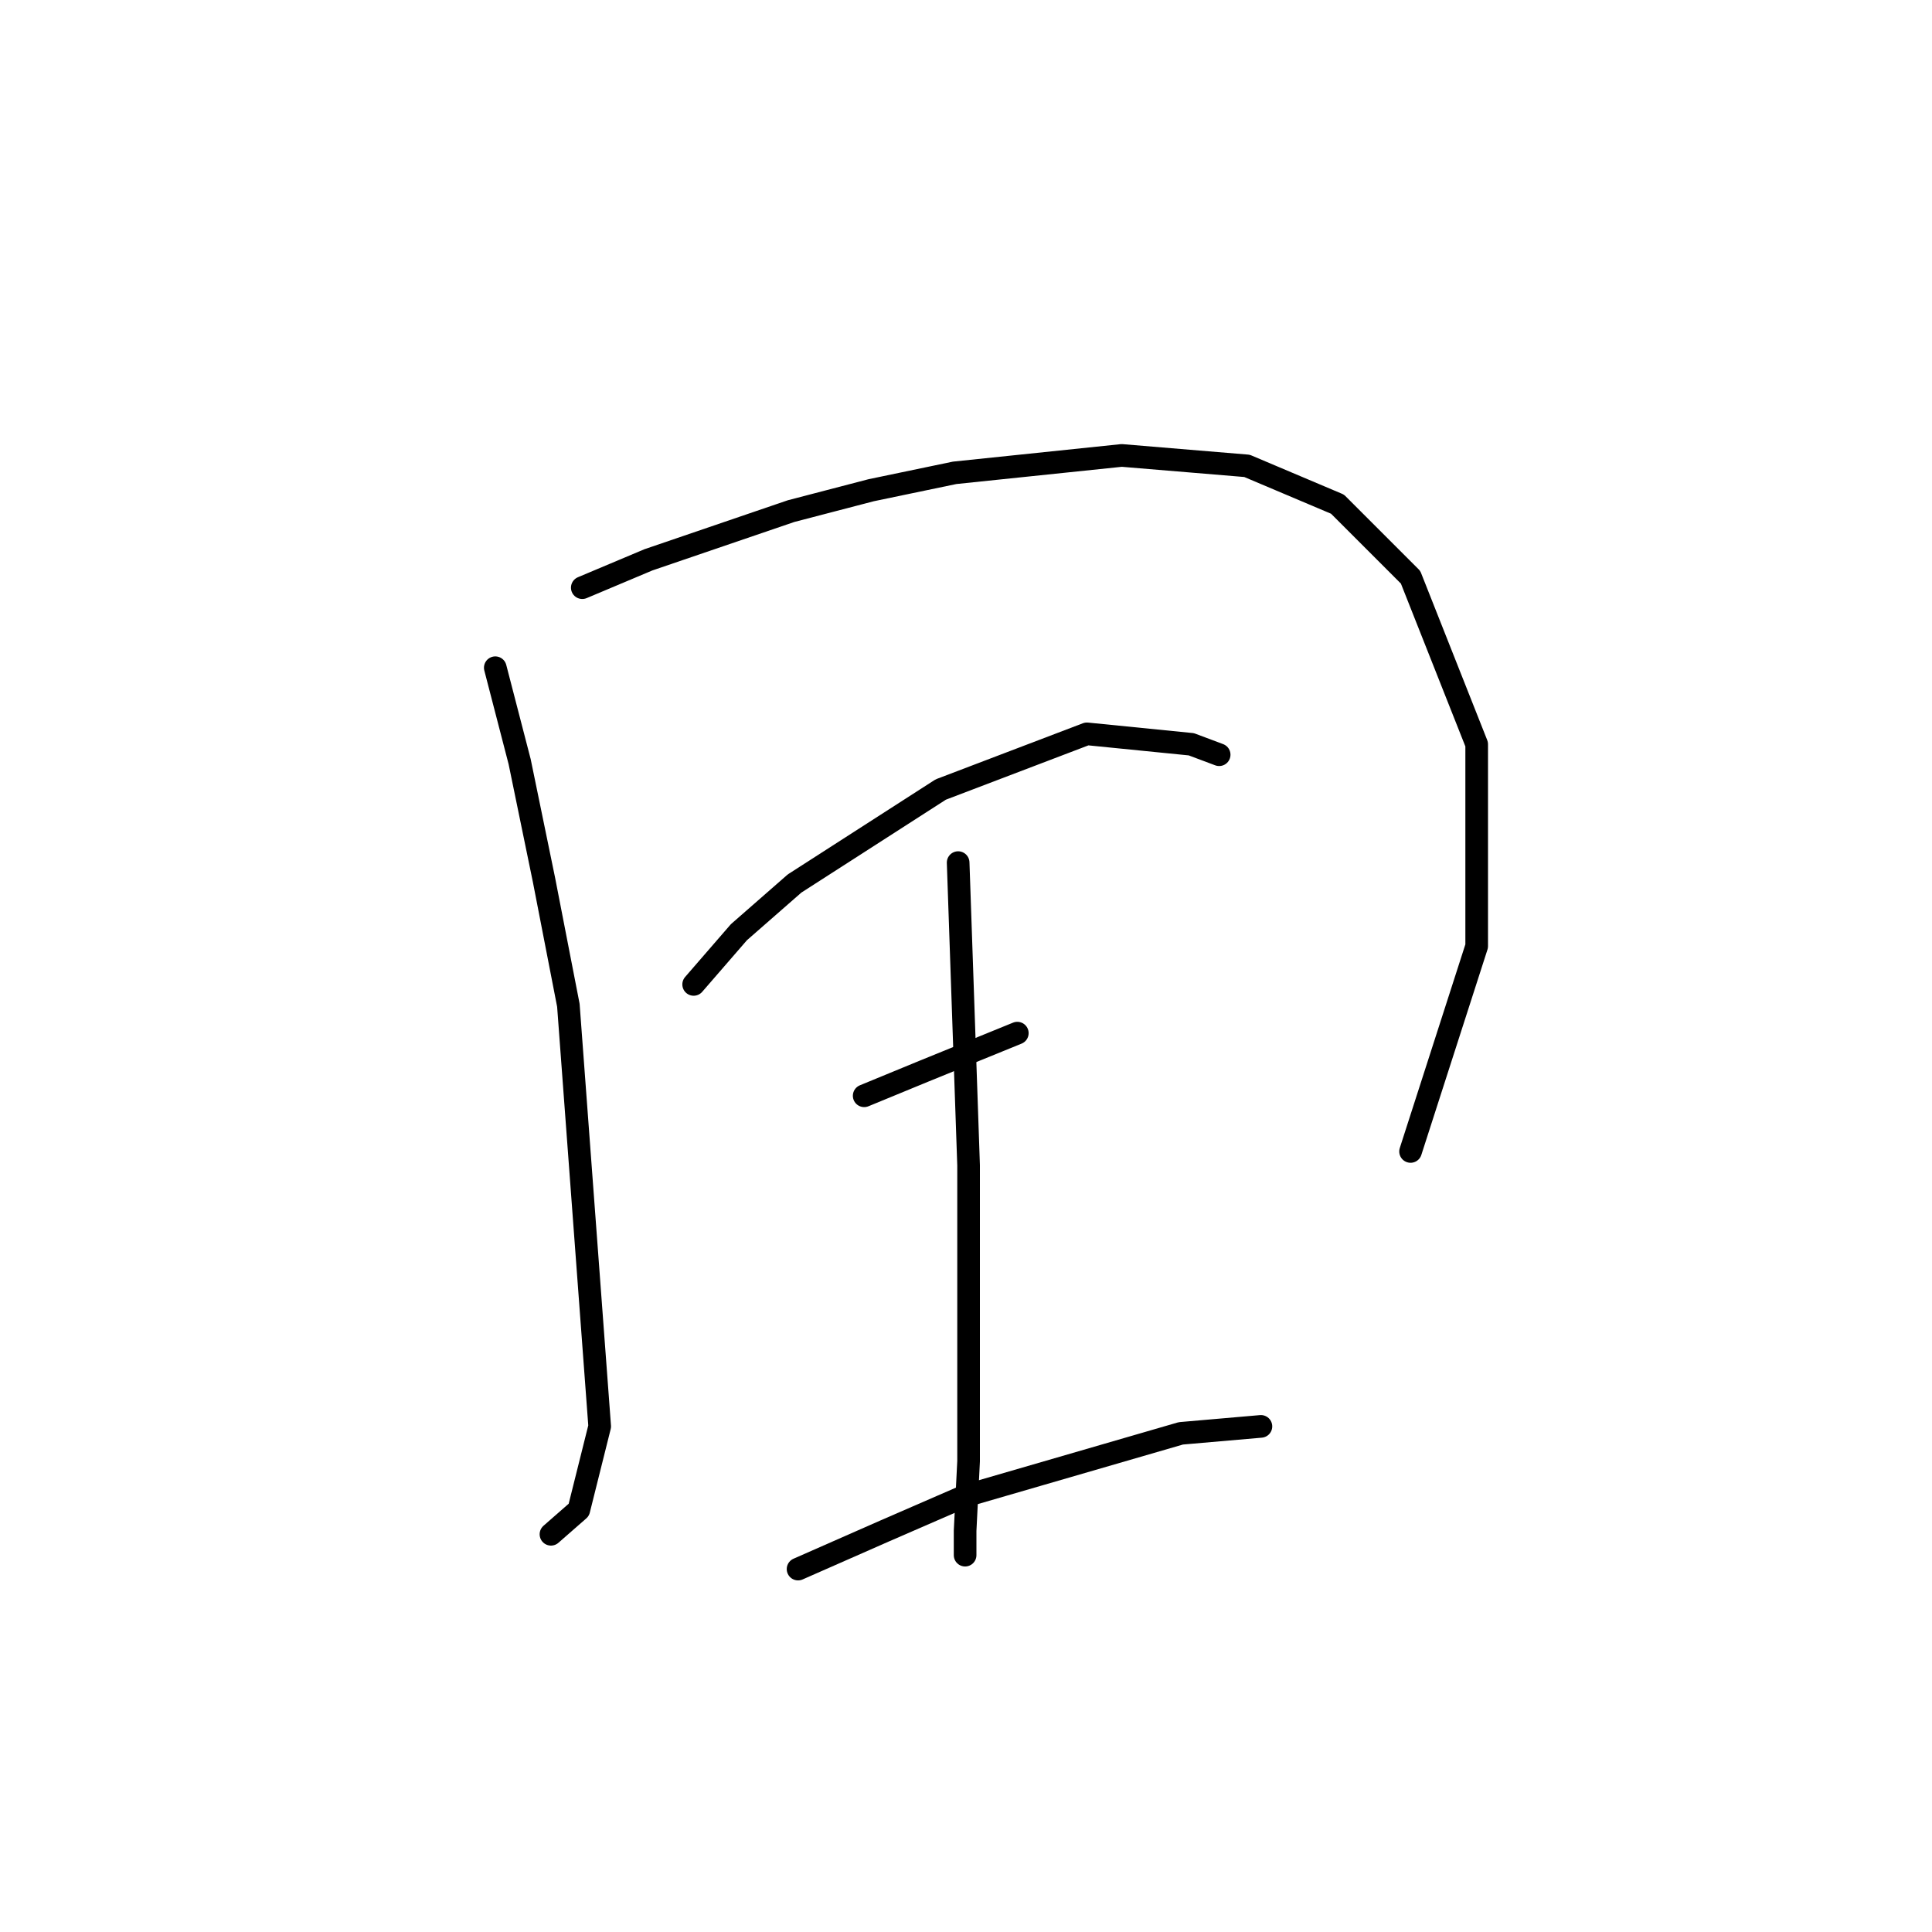 <?xml version="1.0" standalone="no"?>
    <svg width="256" height="256" xmlns="http://www.w3.org/2000/svg" version="1.1">
    <polyline stroke="black" stroke-width="3" stroke-linecap="round" fill="transparent" stroke-linejoin="round" points="65.628 88.476 68.856 100.927 72.084 116.605 75.312 133.206 79.462 189.004 76.695 200.071 73.006 203.299 73.006 203.299 " />
        <polyline stroke="black" stroke-width="3" stroke-linecap="round" fill="transparent" stroke-linejoin="round" points="77.156 77.87 85.918 74.181 104.825 67.725 115.431 64.958 126.498 62.652 148.633 60.347 165.234 61.73 177.223 66.803 186.907 76.486 195.669 98.621 195.669 125.367 186.907 152.574 186.907 152.574 " />
        <polyline stroke="black" stroke-width="3" stroke-linecap="round" fill="transparent" stroke-linejoin="round" points="91.913 130.44 97.908 123.523 105.286 117.067 124.654 104.616 144.021 97.238 157.855 98.621 161.545 100.004 161.545 100.004 " />
        <polyline stroke="black" stroke-width="3" stroke-linecap="round" fill="transparent" stroke-linejoin="round" points="114.509 145.196 122.348 141.968 134.799 136.896 134.799 136.896 " />
        <polyline stroke="black" stroke-width="3" stroke-linecap="round" fill="transparent" stroke-linejoin="round" points="126.959 114.3 128.343 154.419 128.343 172.403 128.343 193.616 127.882 202.838 127.882 206.066 127.882 206.066 " />
        <polyline stroke="black" stroke-width="3" stroke-linecap="round" fill="transparent" stroke-linejoin="round" points="105.747 207.911 117.275 202.838 127.882 198.227 156.472 189.926 167.078 189.004 167.078 189.004 " />
        </svg>